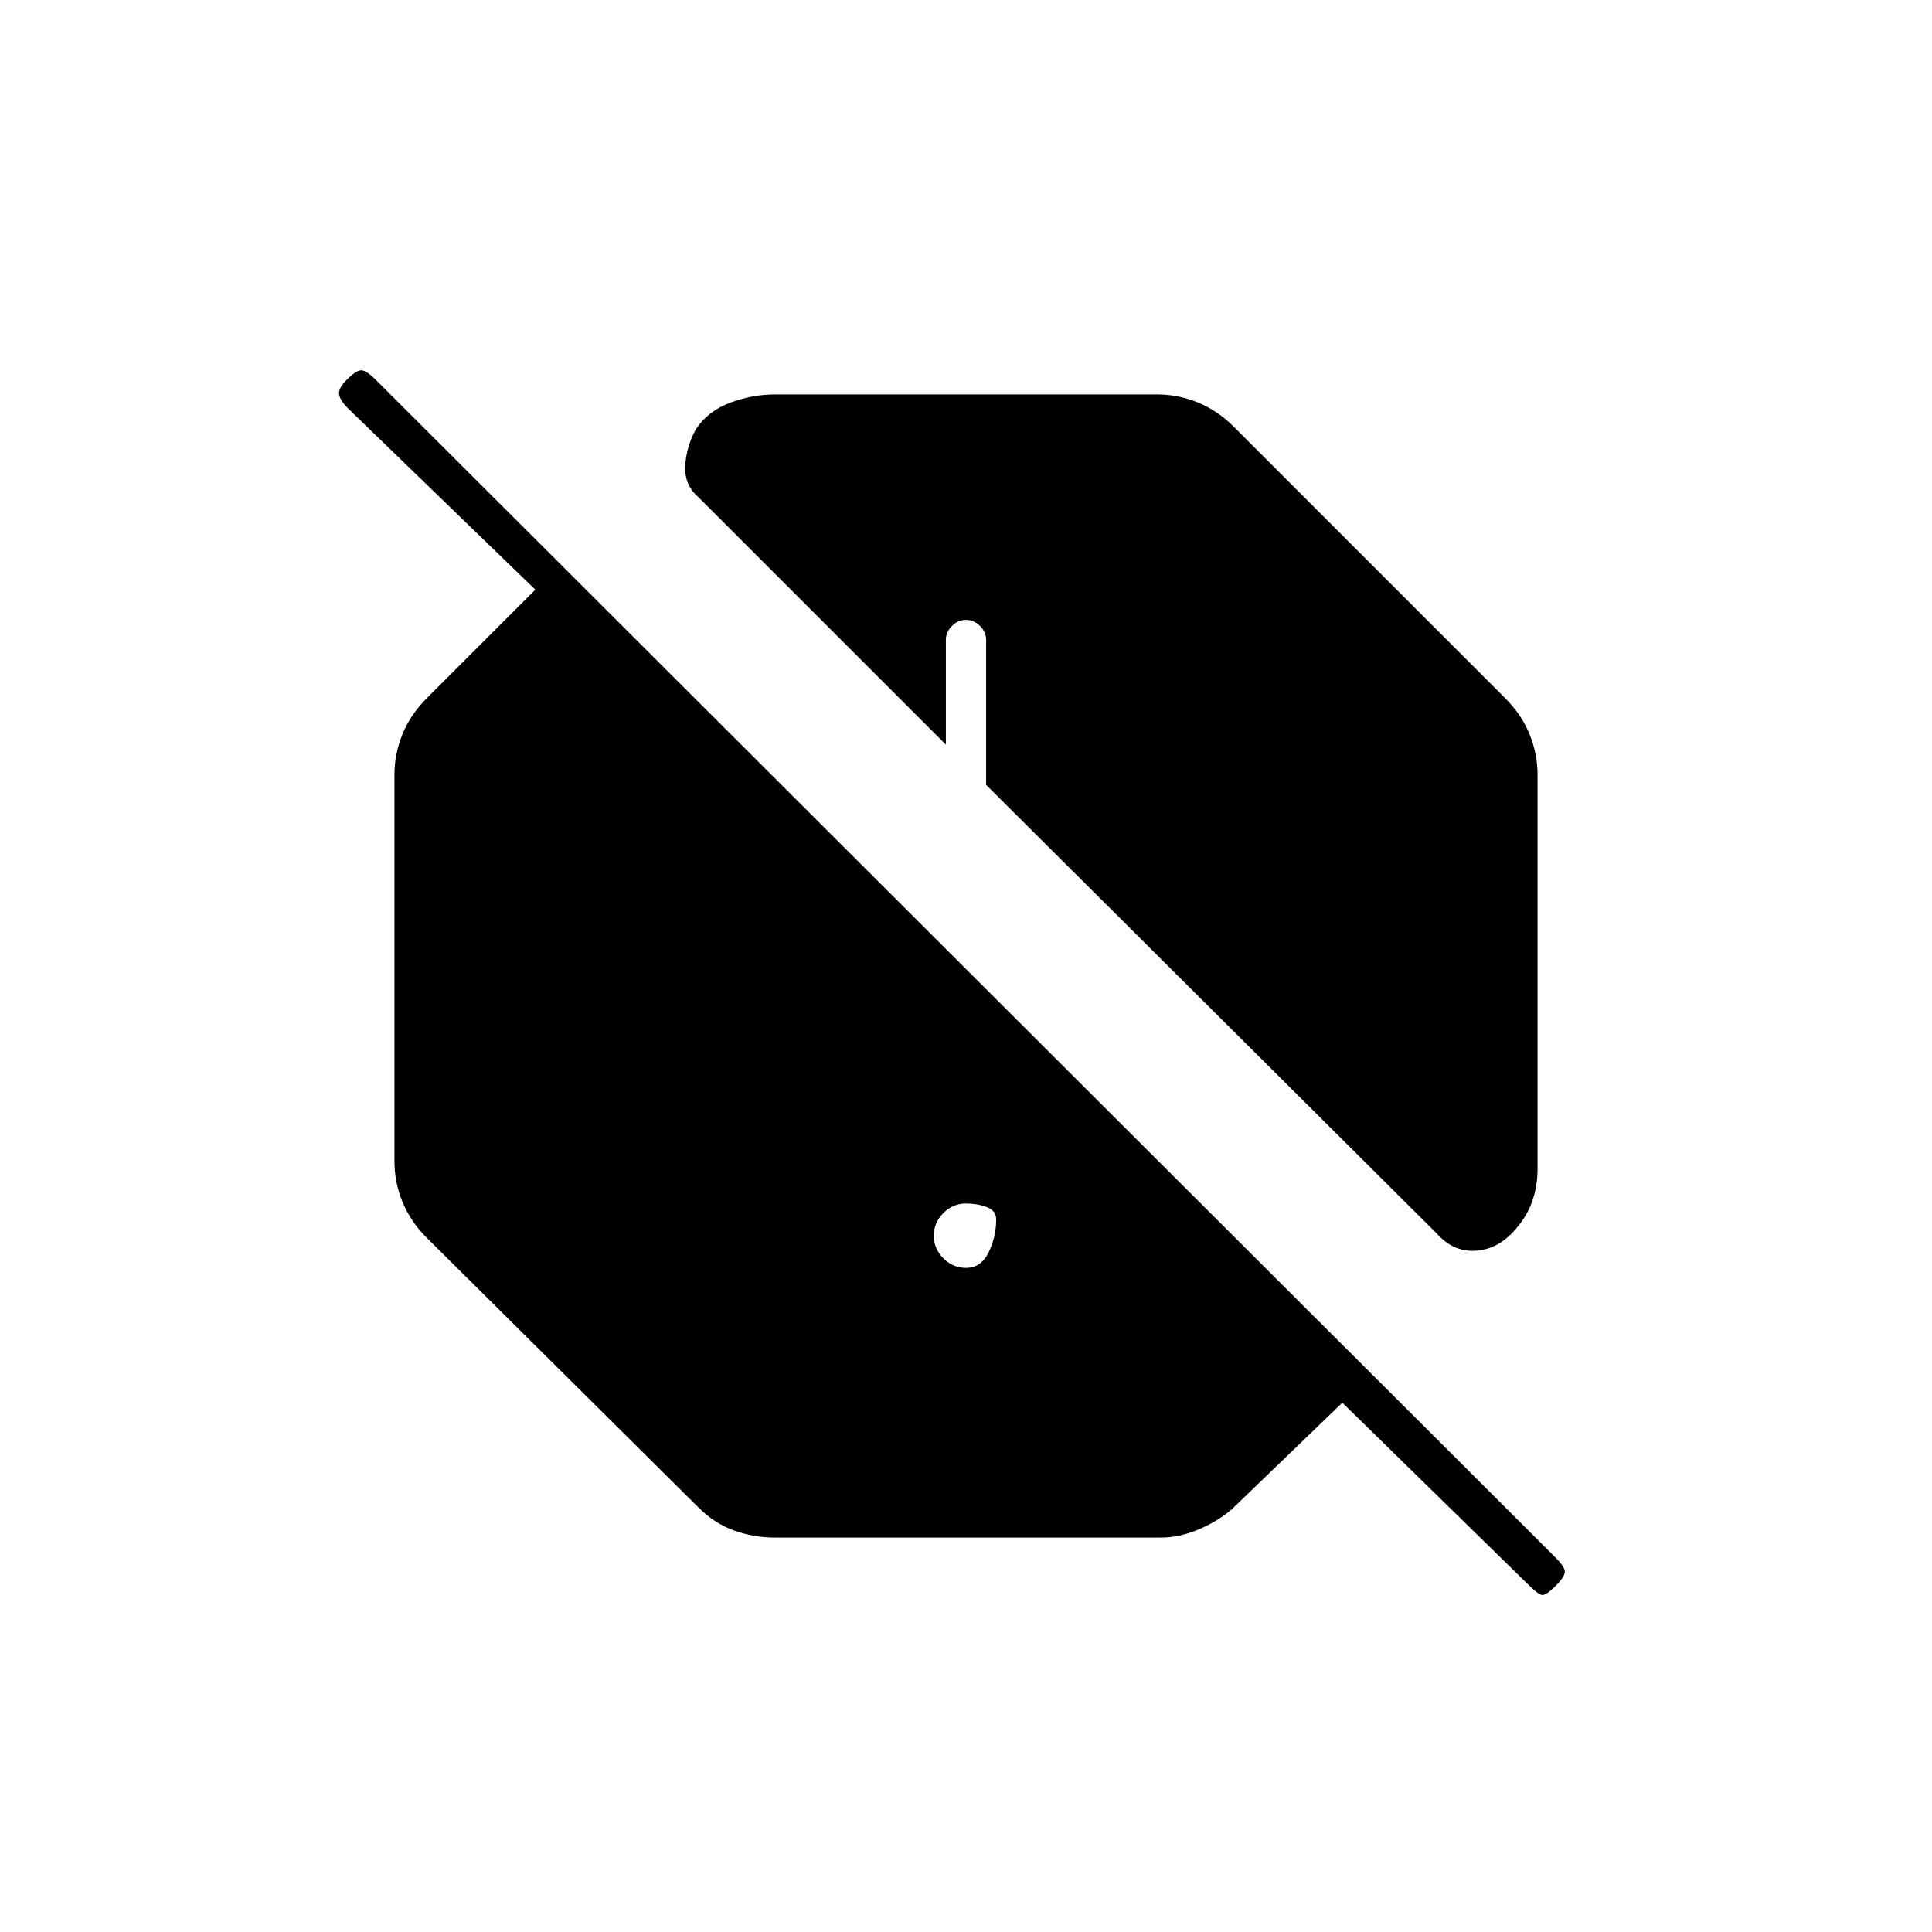 <svg xmlns="http://www.w3.org/2000/svg" height="20" viewBox="0 -960 960 960" width="20"><path d="M385-196q-10.44 0-20.22-3.5T347-211L212-345q-8-8-12-17.78-4-9.78-4-20.22v-192q0-10.44 4-20.22T212-613l54-54-93-90q-4-4-4.5-7t3.72-7.22Q177-776 179.5-776t7.5 5l586 585q4 4 4.5 6.5T773-172q-5 5-7 4.5t-7-5.5l-92-90-55 53q-7 6-16.5 10t-18.5 4H385Zm95-134q7.5 0 11.25-7.75T495-354q0-4.5-4.75-6.25T480-362q-6.5 0-11.25 4.75T464-346q0 6.5 4.75 11.25T480-330Zm234-17L490-570v-72q0-3.95-3.04-6.97-3.03-3.03-7-3.03-3.96 0-6.96 3.03-3 3.02-3 6.97v52L347-713q-7-6-6.5-15.5t5.33-18.31q6.12-9.09 17.16-13.14Q374.03-764 385-764h190q10.44 0 20.22 4T613-748l135 135q8 8 12 17.78 4 9.78 4 20.22v196q0 8.4-2.75 16.2Q758.5-355 752-348q-8.31 9-19.16 9.5Q722-338 714-347Z"/></svg>
